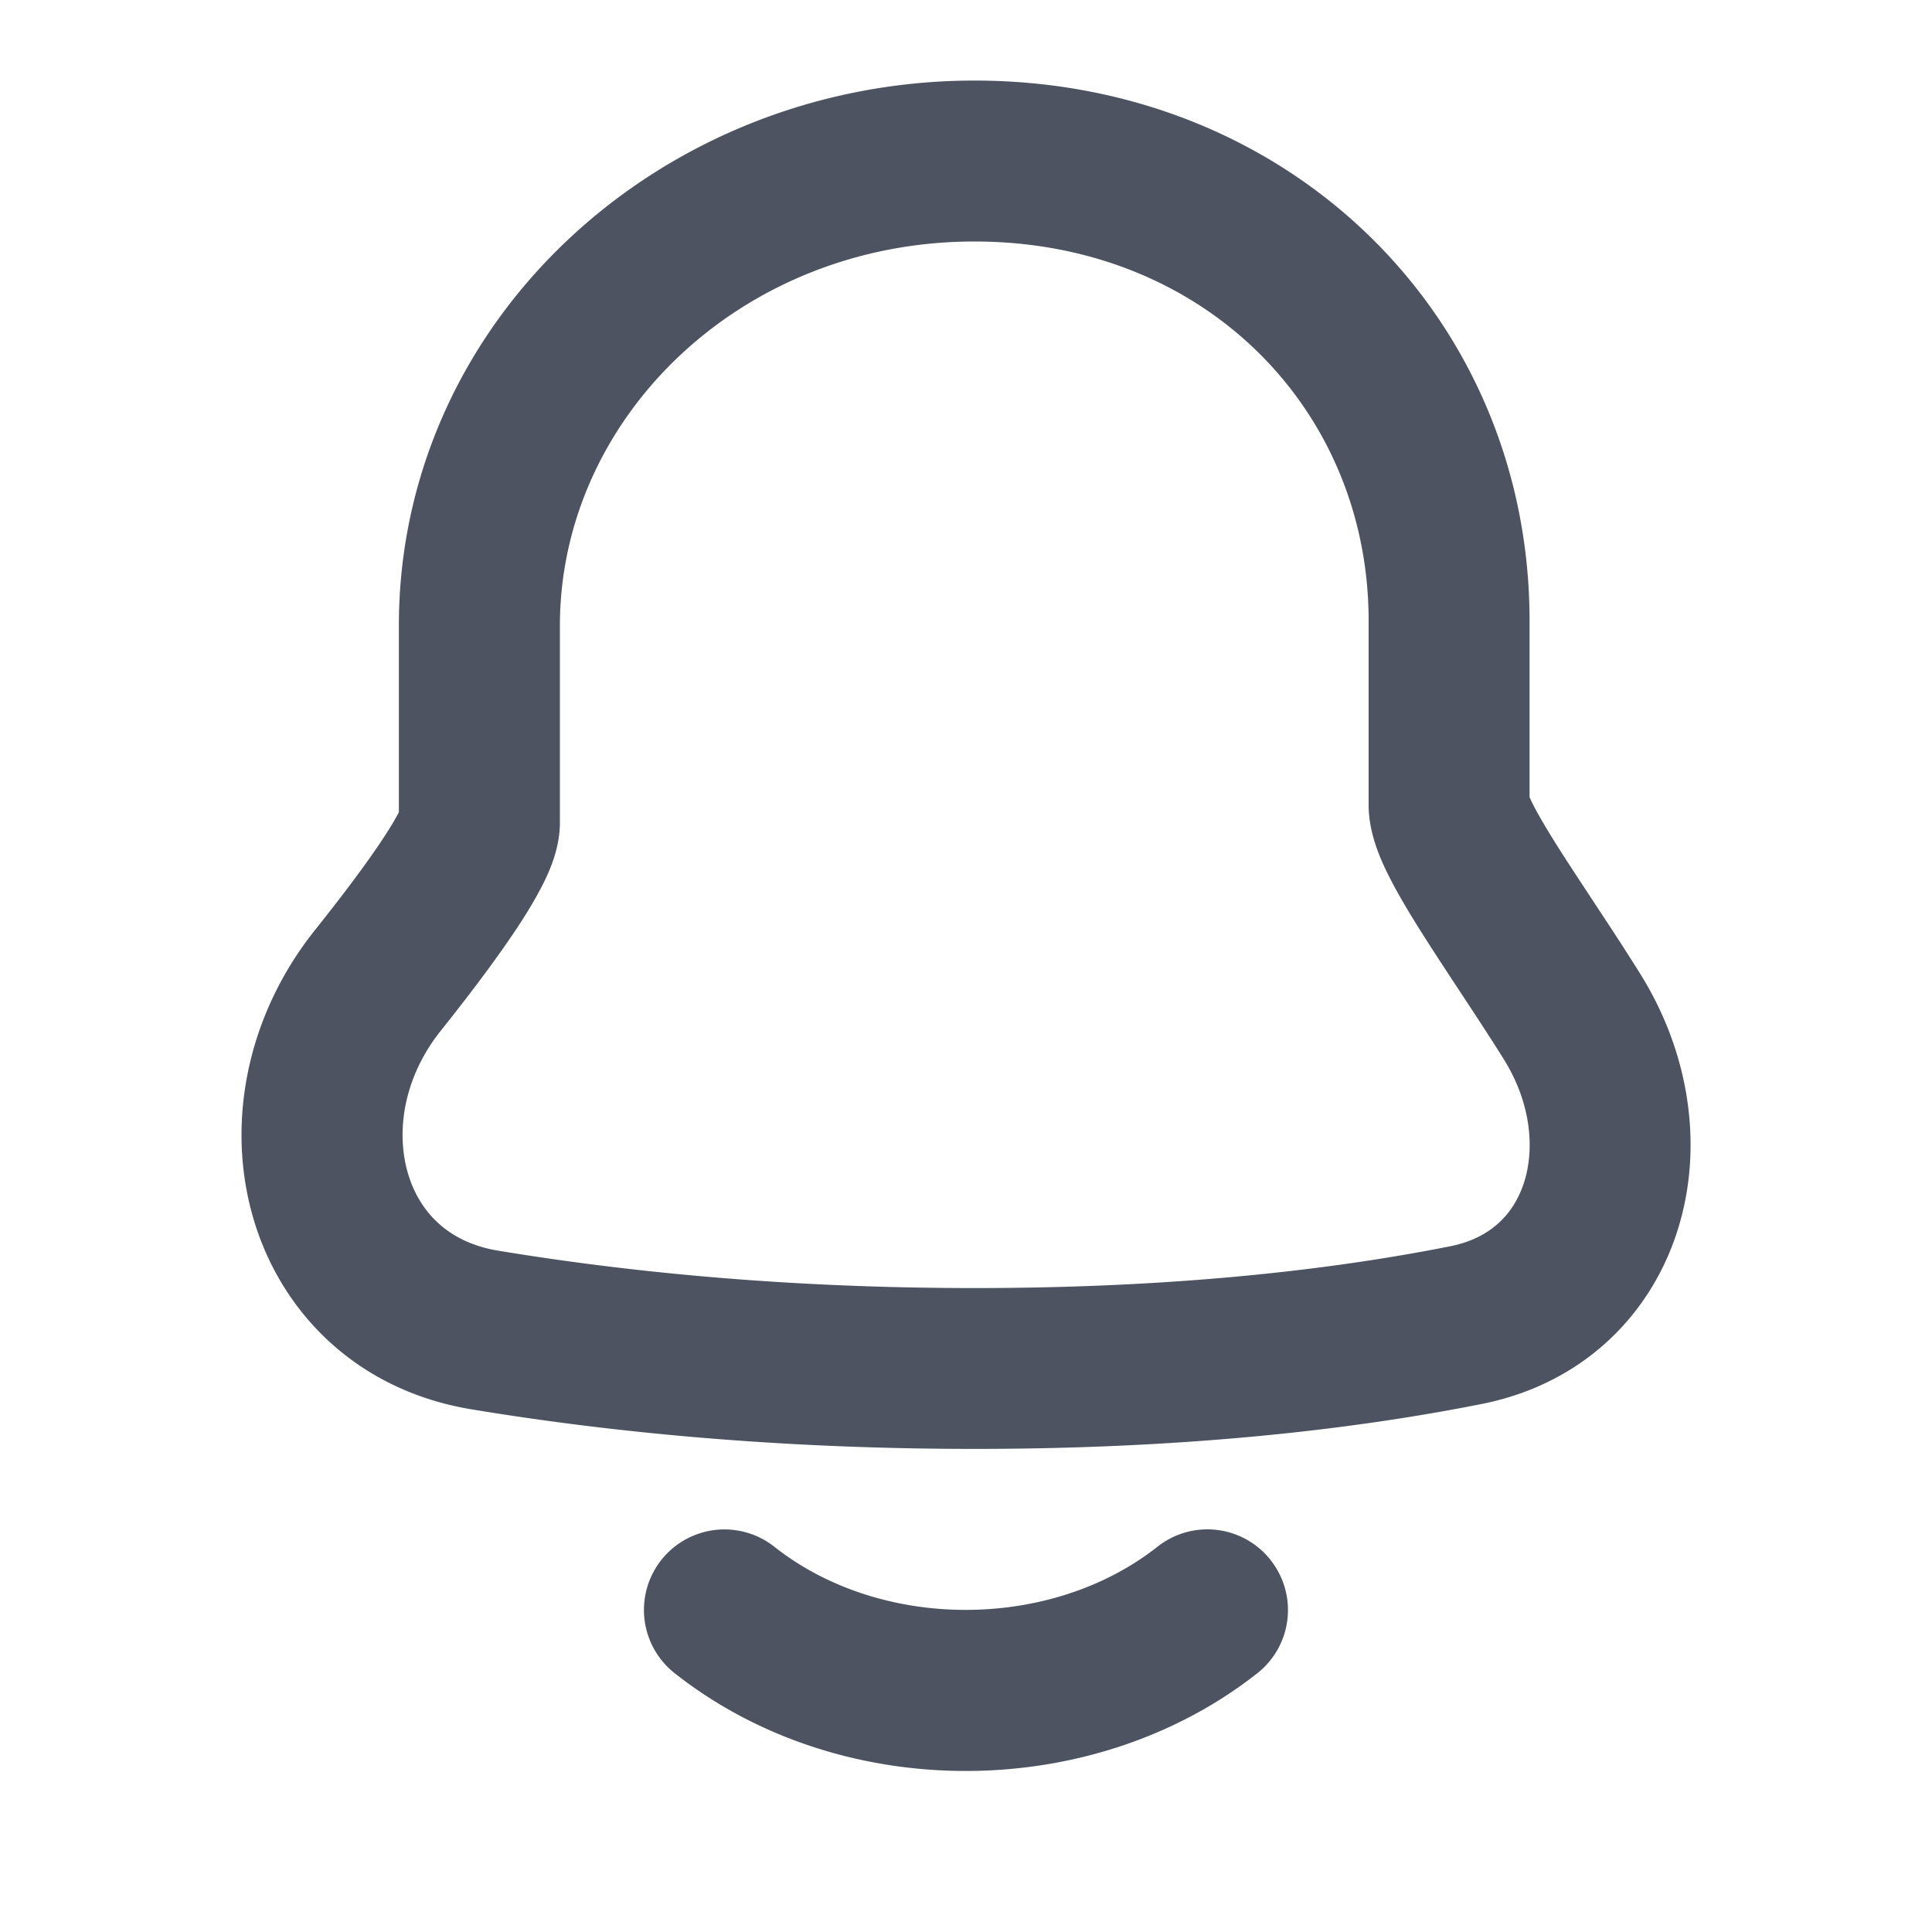 <svg fill="none" xmlns="http://www.w3.org/2000/svg" viewBox="0 0 20 20">
  <path fill-rule="evenodd" clip-rule="evenodd" d="M10.087 2.5c-2.42 0-4.291 1.83-4.291 3.979v2.037c0 .268-.11.505-.168.622-.075.151-.172.312-.276.469-.21.317-.49.688-.789 1.063-.384.481-.465 1.038-.343 1.466.116.406.417.724.932.81 1.297.215 2.956.388 4.936.388 2.126 0 3.751-.199 4.926-.433.417-.083.659-.335.763-.661.112-.348.072-.821-.208-1.272-.135-.216-.28-.437-.426-.659l-.045-.068c-.129-.196-.259-.394-.375-.577-.128-.202-.252-.409-.347-.598-.074-.148-.208-.429-.208-.731V6.427c0-2.182-1.695-3.927-4.08-3.927Zm-5.958 3.979c0-3.167 2.718-5.645 5.958-5.645 3.275 0 5.747 2.46 5.747 5.593v1.825c.007.016.017.039.032.068.056.113.145.263.265.453.107.169.228.352.359.551l.044.067c.146.221.301.458.448.694.516.828.655 1.806.381 2.661-.281.877-.987 1.582-2.025 1.788-1.286.256-3.02.465-5.251.465-2.077 0-3.827-.181-5.208-.41-1.185-.196-1.979-1.005-2.262-1.996-.277-.97-.061-2.08.642-2.963.288-.361.533-.687.702-.943.082-.124.136-.216.168-.279v-1.93Zm.024 1.875a.064.064 0 0 1-.004.011.072.072 0 0 1 .004-.011Zm9.001 7.797a.833.833 0 0 1-.138 1.17c-1.701 1.341-4.313 1.358-6.033-.001a.833.833 0 1 1 1.033-1.308c1.109.876 2.867.867 3.967-.001a.833.833 0 0 1 1.17.138Z" fill="#0F1729" fill-opacity=".74"/>
</svg>